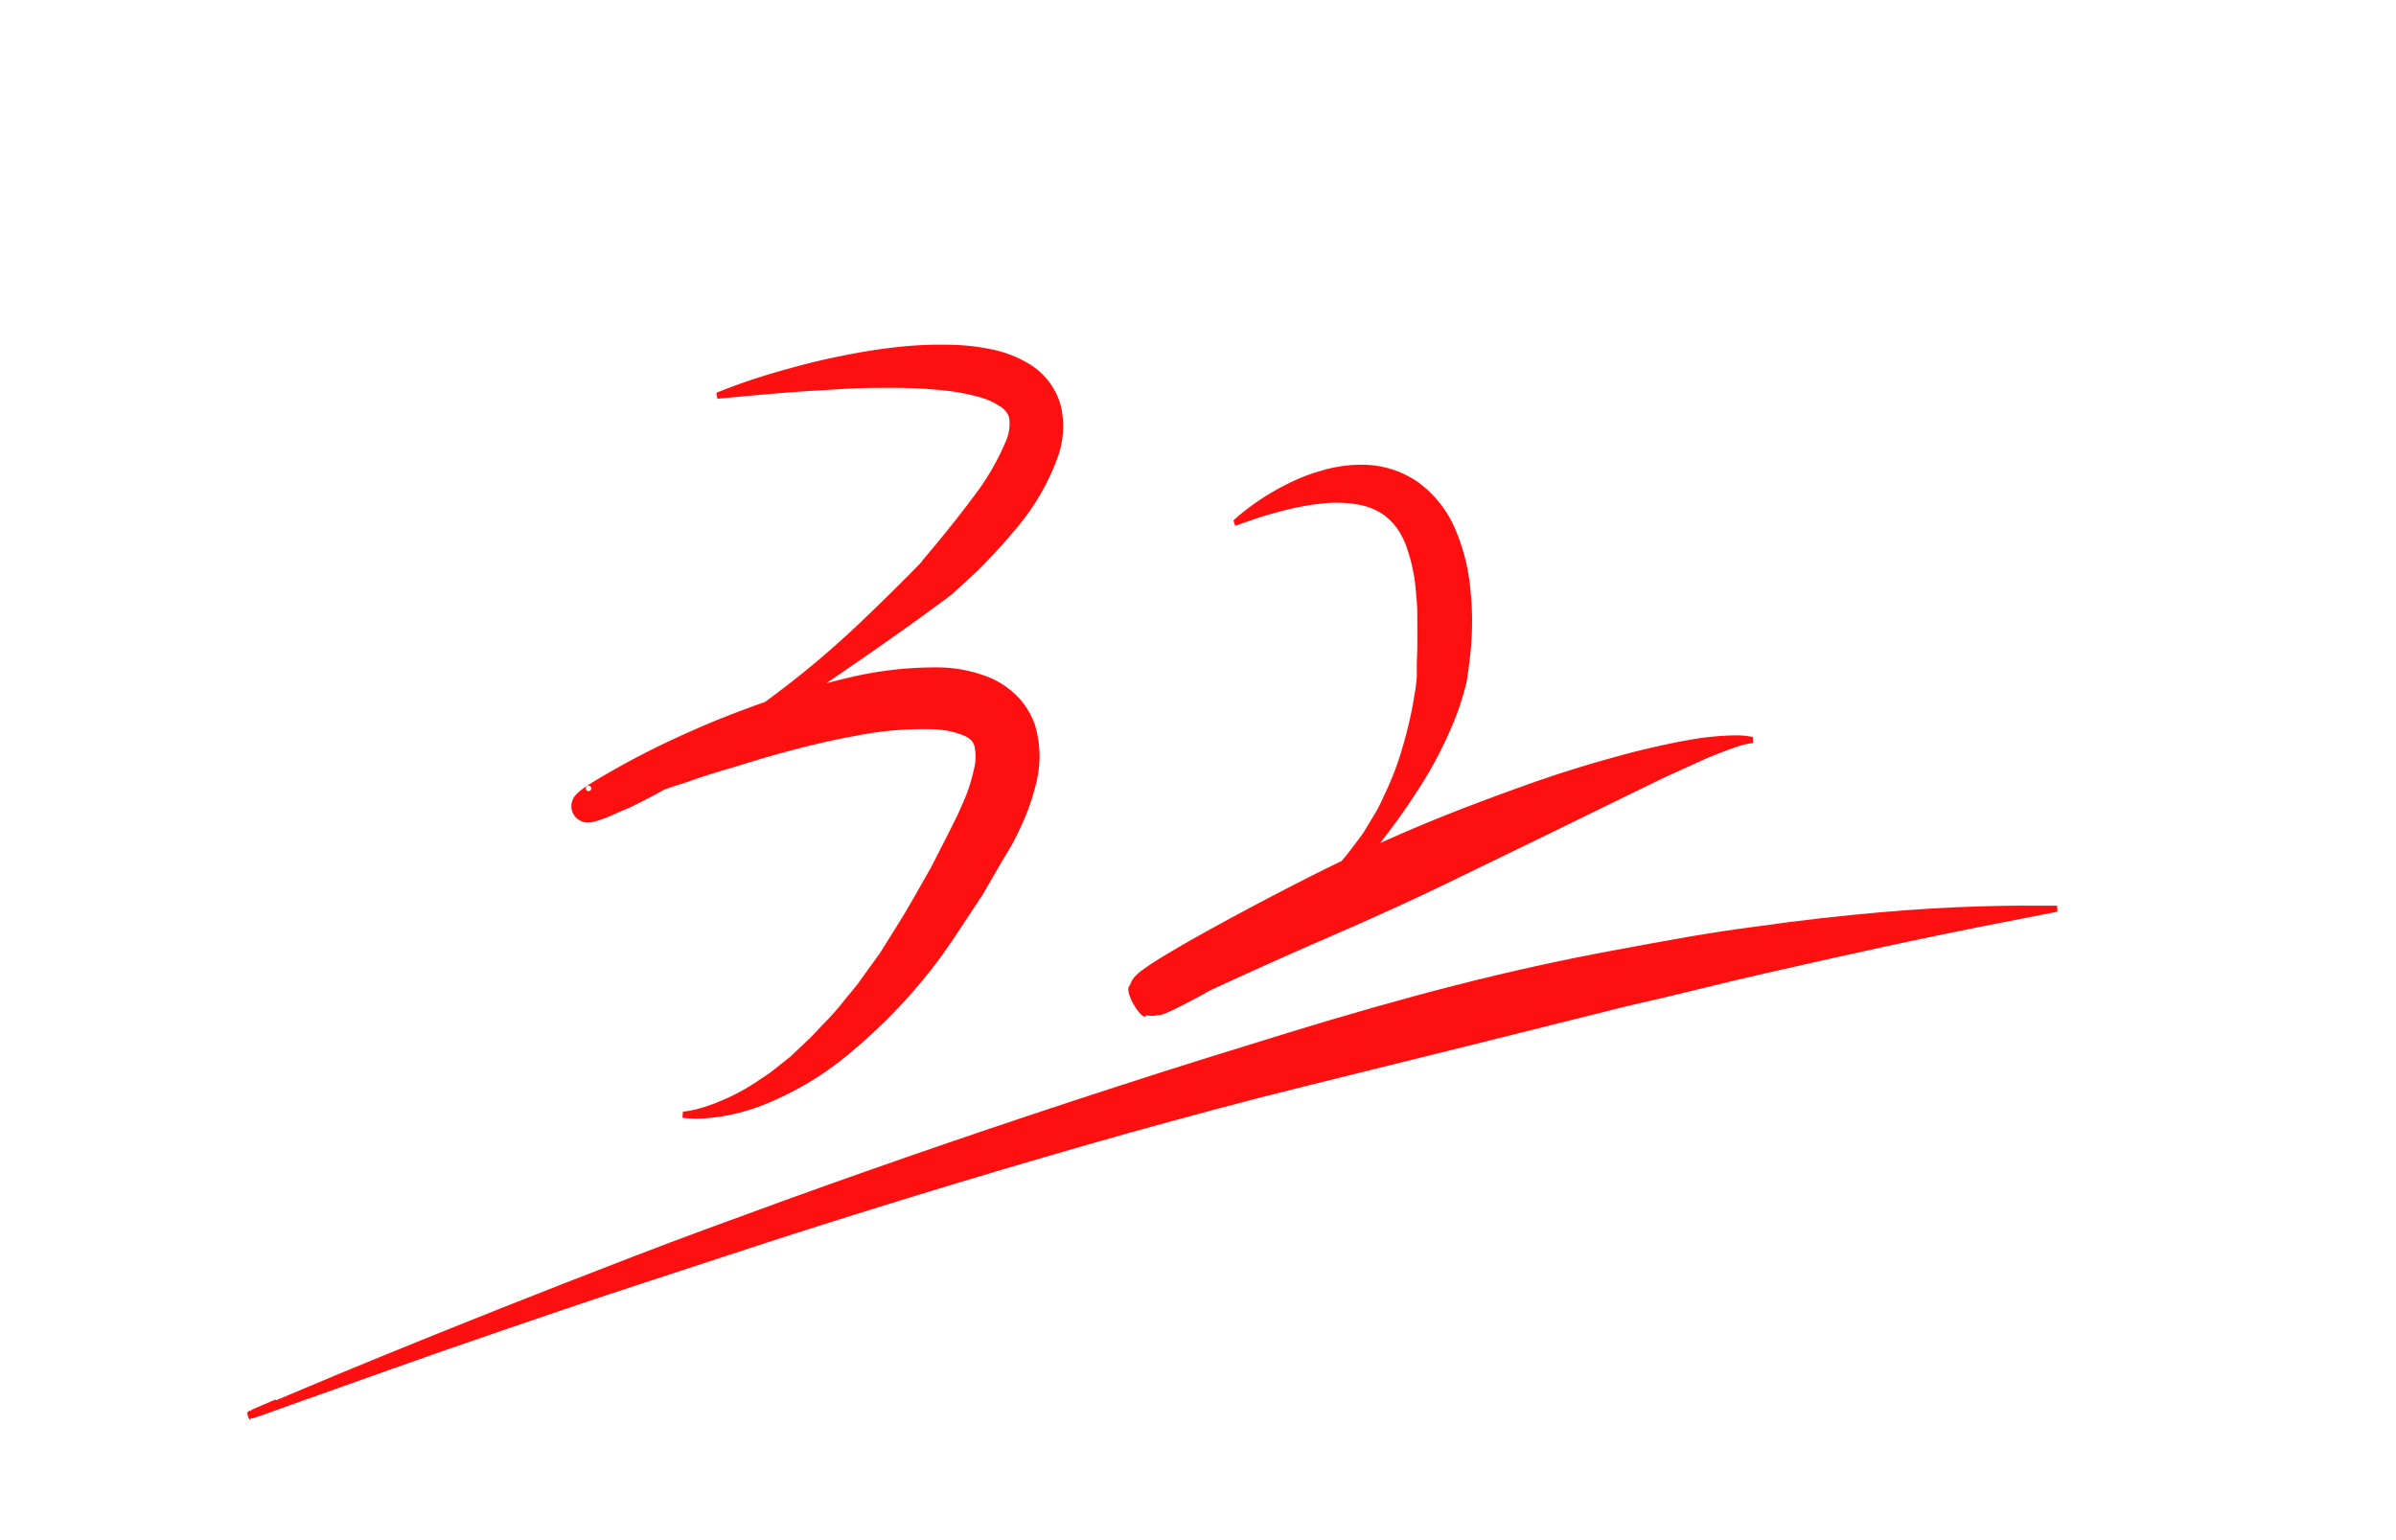 <svg id="图层_1" data-name="图层 1" xmlns="http://www.w3.org/2000/svg" viewBox="0 0 280 180"><defs><style>.cls-1{fill:#ff1010;}</style></defs><title>point</title><path class="cls-1" d="M83.71,45.91s0.83-.35,2.42-0.93,3.93-1.35,7-2.16c1.52-.42,3.22-0.82,5.09-1.2s3.91-.75,6.14-1a45.76,45.76,0,0,1,7.24-.31,25.21,25.21,0,0,1,4.13.49,13.79,13.79,0,0,1,4.57,1.75,8.23,8.23,0,0,1,3.7,5,10.68,10.68,0,0,1-.38,5.85,27.26,27.26,0,0,1-5,8.53,61.9,61.9,0,0,1-6.8,7l-0.57.52-0.48.37-1,.74-2,1.46q-2,1.46-4.07,2.9c-2.74,1.94-5.56,3.85-8.4,5.81l-8.61,5.92c-1.49.94-2.92,2-4.45,2.9L80,90.9l-2.34,1.35c-0.76.48-1.59,0.87-2.39,1.3L74,94.19c-0.41.21-.85,0.37-1.27,0.56-0.86.36-1.68,0.78-2.62,1.08a7.67,7.67,0,0,1-.8.23,2.86,2.86,0,0,1-.74.07A1.93,1.93,0,0,1,68,96a1.91,1.91,0,0,1-1.22-1.56,1.94,1.94,0,0,1,.29-1.24,2.14,2.14,0,0,1,.26-0.34,4.1,4.1,0,0,1,.51-0.47l0.35-.27,0.63-.43a96.11,96.11,0,0,1,9.63-5.19q2.45-1.14,4.93-2.18c1.66-.68,3.33-1.31,5-1.92a97.46,97.46,0,0,1,10.27-3.07A43.65,43.65,0,0,1,109.56,78a16.28,16.28,0,0,1,6.18,1.23,10,10,0,0,1,3.17,2.18A8.86,8.86,0,0,1,121,84.9a12.82,12.82,0,0,1,.09,6.63,26.87,26.87,0,0,1-1.78,5.07c-0.17.39-.36,0.76-0.54,1.13l-0.28.55-0.14.27-0.19.34L117,100.82l-2.19,3.79-2.44,3.69-1.19,1.79L110,111.77a63.57,63.57,0,0,1-10.31,11,36.77,36.77,0,0,1-9.95,6.15,23.11,23.11,0,0,1-7.3,1.78,14.13,14.13,0,0,1-2,0c-0.45,0-.7-0.09-0.7-0.09l0.07-.7s0.19,0,.61-0.07a13.1,13.1,0,0,0,1.79-.43,24.9,24.9,0,0,0,6.24-3c0.61-.43,1.28-0.82,1.93-1.34l2-1.59,2-1.9c0.71-.65,1.37-1.42,2.09-2.16A28.24,28.24,0,0,0,98.6,117c0.68-.87,1.45-1.69,2.11-2.67l2.1-2.91,2-3.19,1-1.63,1-1.72,2-3.52,2-3.92,1-2,0.4-.87,0.41-.94a19.56,19.56,0,0,0,1.19-3.7,5.78,5.78,0,0,0,.06-2.76,1.7,1.7,0,0,0-.34-0.61,2.54,2.54,0,0,0-.82-0.56,10.18,10.18,0,0,0-3.45-.76A39.77,39.77,0,0,0,100,86c-3.22.57-6.48,1.39-9.76,2.31-1.64.46-3.28,1-4.93,1.48s-3.3,1-4.95,1.59A94.41,94.41,0,0,0,70.7,95l-0.51.26-0.2.11s-0.1.07,0,0a1.9,1.9,0,0,0,.15-0.21A1.73,1.73,0,0,0,70.38,94a1.78,1.78,0,0,0-1.11-1.45,1.28,1.28,0,0,0-.45-0.09,0.32,0.32,0,1,0-.08,0,3.89,3.89,0,0,0,.49-0.07c0.79-.14,1.6-0.43,2.41-0.65,0.4-.13.81-0.23,1.21-0.38l1.2-.48c0.8-.33,1.61-0.61,2.39-1a74,74,0,0,0,9.06-5.12A111.37,111.37,0,0,0,101.32,72c1.2-1.14,2.37-2.29,3.52-3.44l1.71-1.71,0.83-.85,0.42-.43s-0.18.17-.06,0.05l0-.06,0.1-.11,0.19-.22c2-2.38,3.94-4.76,5.65-7.07a29.09,29.09,0,0,0,3.92-6.73,5,5,0,0,0,.35-2.47,1.58,1.58,0,0,0-.29-0.72,2.56,2.56,0,0,0-.72-0.7,8.4,8.4,0,0,0-2.63-1.17,24.12,24.12,0,0,0-3.24-.65,53.57,53.57,0,0,0-6.52-.39c-2.09,0-4.08,0-5.92.12s-3.54.22-5.08,0.31c-3.07.23-5.51,0.45-7.17,0.61l-2.55.23Z"/><path class="cls-1" d="M144.14,60.83s0.5-.49,1.53-1.29a28.81,28.81,0,0,1,4.82-3,21.32,21.32,0,0,1,3.9-1.52,15.94,15.94,0,0,1,5.18-.7,11.41,11.41,0,0,1,6.2,2.07,13.24,13.24,0,0,1,4.4,5.71A23.23,23.23,0,0,1,171.84,69a33.26,33.26,0,0,1,.19,3.58q0,1.8-.18,3.62L171.64,78l-0.13.91-0.08.56-0.1.48a34.06,34.06,0,0,1-1.18,3.77,47.83,47.83,0,0,1-3.44,7A76.16,76.16,0,0,1,157,103.48,70,70,0,0,1,144.34,114l-3.62,2.15c-1.2.65-2.4,1.29-3.68,1.91-0.33.15-.66,0.3-1.07,0.46l-0.39.13-0.12,0-0.2,0a2.91,2.91,0,0,1-1.31,0c-0.33,1-2.78-2.89-1.91-3.48a2.66,2.66,0,0,1,.61-1.06,3.75,3.75,0,0,1,.41-0.4l0.37-.29c0.74-.54,1.27-0.88,1.88-1.27,1.18-.73,2.35-1.4,3.51-2.08,4.67-2.64,9.3-5.09,13.82-7.39s9-4.37,13.26-6.16,8.42-3.33,12.26-4.71,7.42-2.48,10.63-3.35c1.6-.46,3.12-0.83,4.53-1.15s2.71-.6,3.91-0.8a32.79,32.79,0,0,1,5.62-.57,9.43,9.43,0,0,1,2,.2l0,0.7a8.46,8.46,0,0,0-1.81.42,49.21,49.21,0,0,0-5,2l-3.52,1.6-4.12,2-9.83,4.81-11.66,5.66c-4.15,2-8.55,4-13.16,6s-9.35,4.12-14.11,6.32l-3.54,1.65c-0.56.26-1.2,0.56-1.58,0.76,0,0-.07,0,0,0l0.23-.23a2.65,2.65,0,0,0,.54-1c0.85-.55-1.57-4.42-1.85-3.4a1.93,1.93,0,0,0-.86-0.09l-0.33,0-0.21,0h0a1.13,1.13,0,0,0,.22,0c0.22,0,.59-0.13.88-0.22,1.21-.35,2.53-0.76,3.79-1.18l3.66-1.38A37.9,37.9,0,0,0,155.49,102,25.62,25.62,0,0,0,158,99.11l1.15-1.53c0.36-.53.67-1.08,1-1.62s0.66-1.08.95-1.63,0.54-1.13.81-1.7a36.39,36.39,0,0,0,1.4-3.42,50.27,50.27,0,0,0,1.8-6.87l0.28-1.67c0.07-.54.15-1.12,0.18-1.57l0-.4V78.63a0.27,0.27,0,1,1,0,.05V78.37l0-.84,0.06-1.67q0-1.63,0-3.22c0-1,0-2.08-.13-3a20.49,20.49,0,0,0-1-5.33c-1-3.14-2.94-4.76-5.58-5.3a14.67,14.67,0,0,0-4-.2,28.89,28.89,0,0,0-3.61.55,47.45,47.45,0,0,0-5.14,1.46c-1.19.4-1.82,0.65-1.82,0.65Z"/><path class="cls-1" d="M32.49,164.25l-2.26,1.08-0.57.28-0.13.07,0,0c0.2,0.1-.06-1.26-0.34-0.77h0l0.05,0,0.33-.13,1.51-.63,3.76-1.58c5.63-2.39,13.7-5.7,23.44-9.57,4.87-1.94,10.16-4,15.76-6.16s11.55-4.33,17.71-6.57c12.33-4.46,25.55-9,38.87-13.31,6.65-2.17,13.34-4.24,19.94-6.27s13.12-3.9,19.5-5.53,12.59-3,18.52-4.09q4.45-.84,8.65-1.57t8.13-1.23c5.22-.75,10-1.26,14.29-1.64s8-.58,11.07-0.68,5.49-.12,7.14-0.1l2.53,0,0.06,0.7L231,108.4c-3,.61-6.62,1.34-10.76,2.24s-8.8,1.94-13.88,3.1q-3.81.87-7.9,1.88t-8.45,2l-18.2,4.55L152.32,127c-6.65,1.64-13.36,3.46-20.07,5.32-13.4,3.77-26.74,7.81-39.18,11.79-6.23,2-12.22,4-17.91,5.85s-11.06,3.69-16,5.38c-9.9,3.38-18.1,6.35-23.86,8.39l-3.84,1.37-1.56.55-0.37.12-0.12,0H29.34c-0.31.49-.56-0.88-0.35-0.79l0.1-.07,0.18-.09,0.61-.26,2.32-1Z"/></svg>